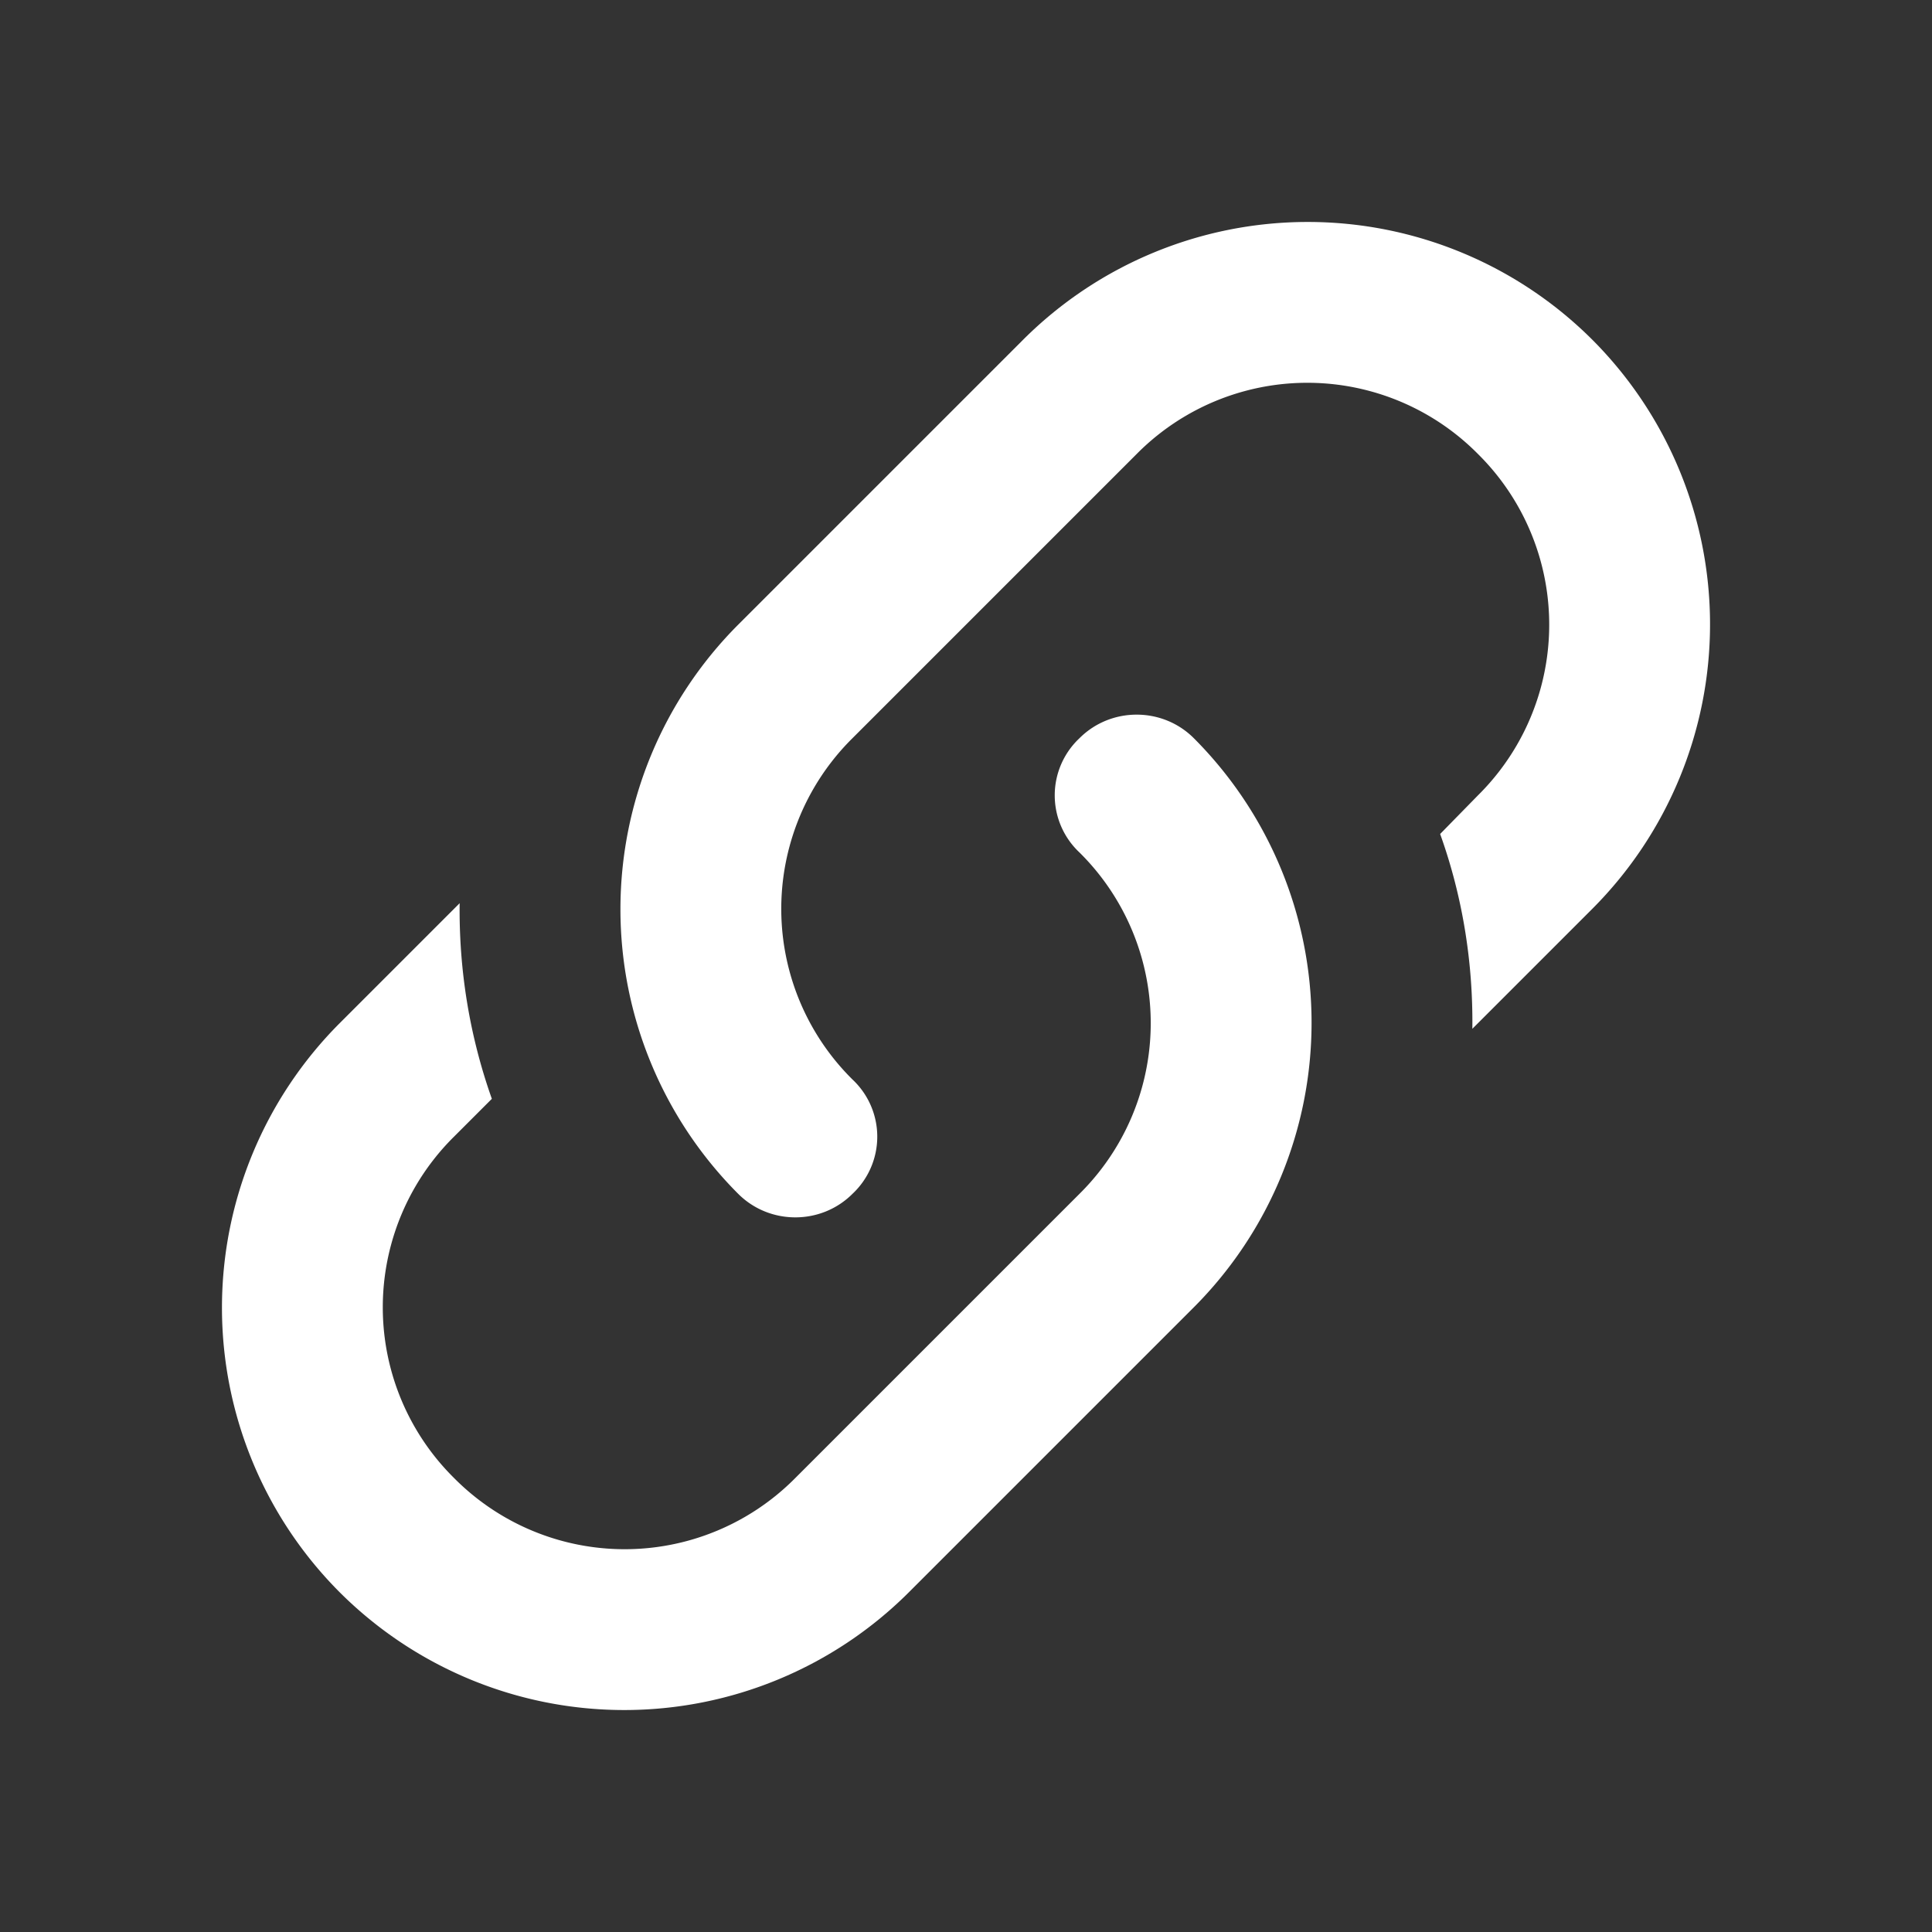 <svg width="24" height="24" fill="none" xmlns="http://www.w3.org/2000/svg"><rect width="100%" height="100%" fill="#333333" stroke="none"/><path fill-rule="evenodd" clip-rule="evenodd" d="M9.17 7.76a5.003 5.003 0 000 7.07c.39.39 1.03.39 1.42 0a.973.973 0 000-1.42 2.982 2.982 0 010-4.24l3.53-3.53a2.982 2.982 0 014.24 0 2.982 2.982 0 010 4.24l-.47.48c.28.78.41 1.6.4 2.42l1.49-1.49a5.003 5.003 0 000-7.07 5.003 5.003 0 00-7.07 0L9.17 7.76zm5.66 1.41c-.39-.39-1.03-.39-1.42 0a.973.973 0 000 1.42 2.982 2.982 0 010 4.24l-3.53 3.53a2.982 2.982 0 01-4.24 0 2.982 2.982 0 010-4.24l.47-.47c-.28-.79-.41-1.61-.4-2.43l-1.49 1.49a5.003 5.003 0 000 7.07 5.003 5.003 0 007.07 0l3.54-3.54a5.003 5.003 0 000-7.07z" fill="#fff"/></svg>